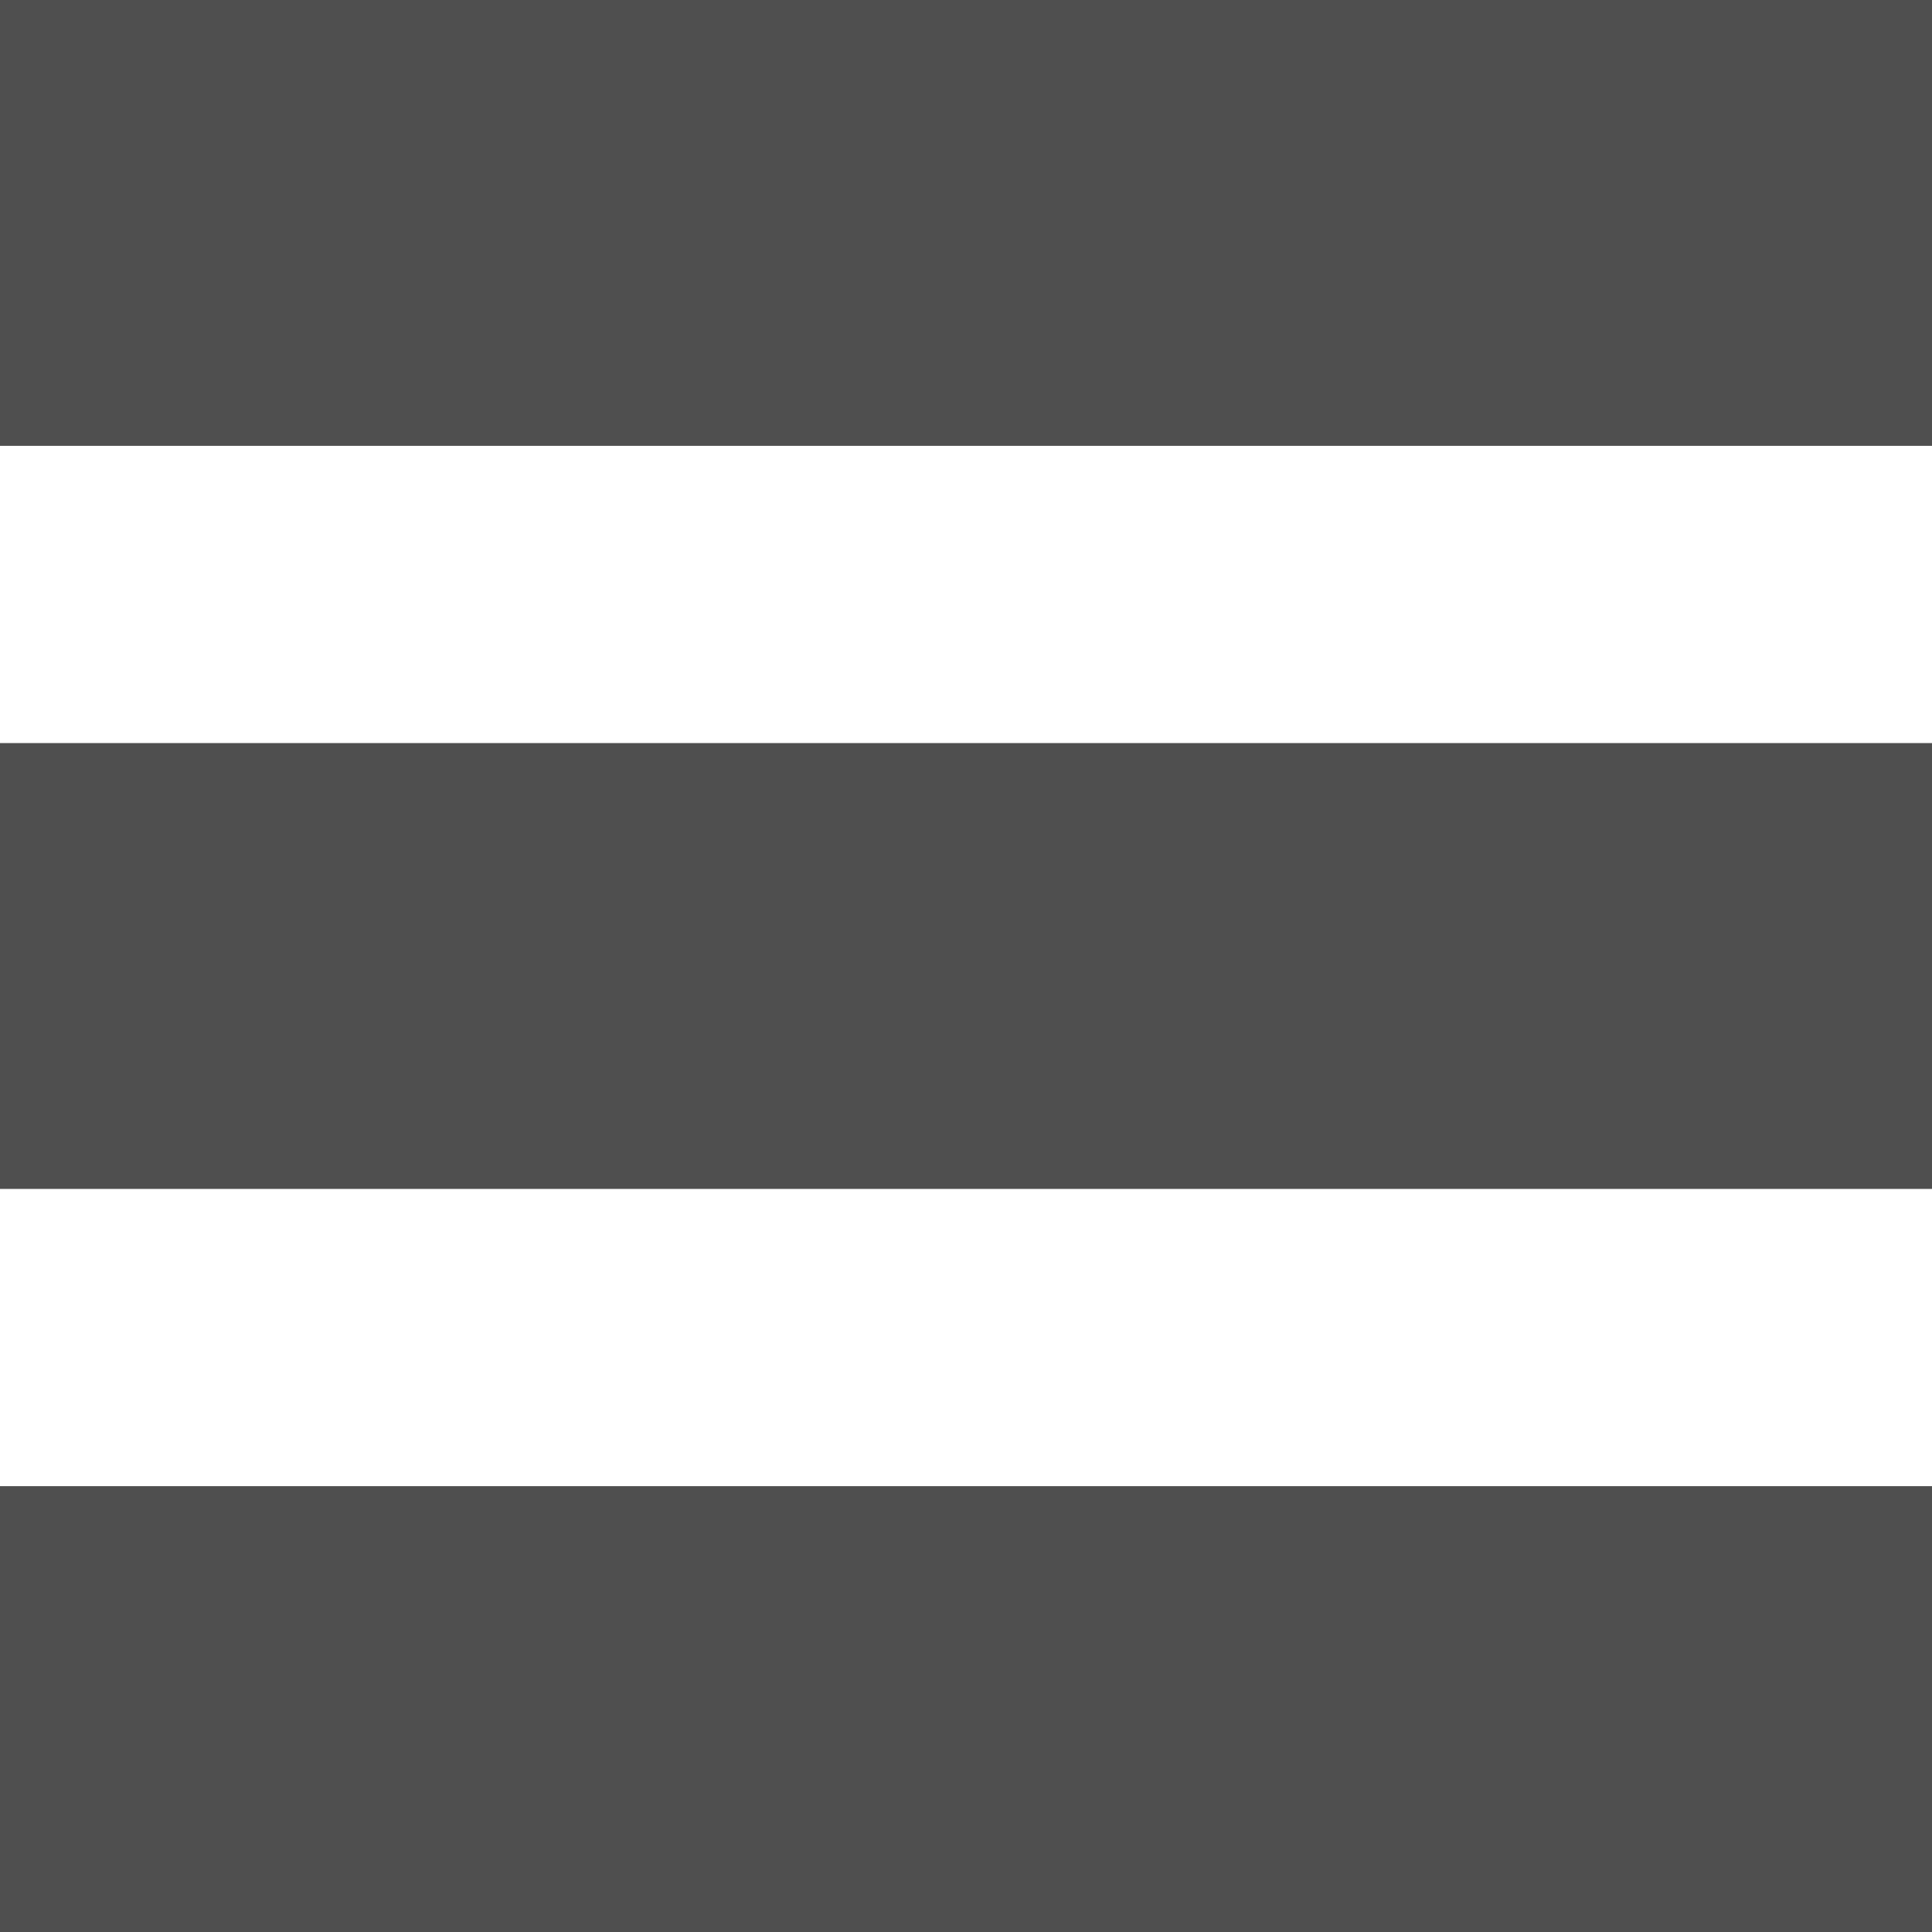 <svg width="13" height="13" viewBox="0 0 13 13" fill="none" xmlns="http://www.w3.org/2000/svg">
<path fill-rule="evenodd" clip-rule="evenodd" d="M0 0H13V3H0V0ZM0 5H13V8H0V5ZM13 10H0V13H13V10Z" fill="#4F4F4F"/>
</svg>
